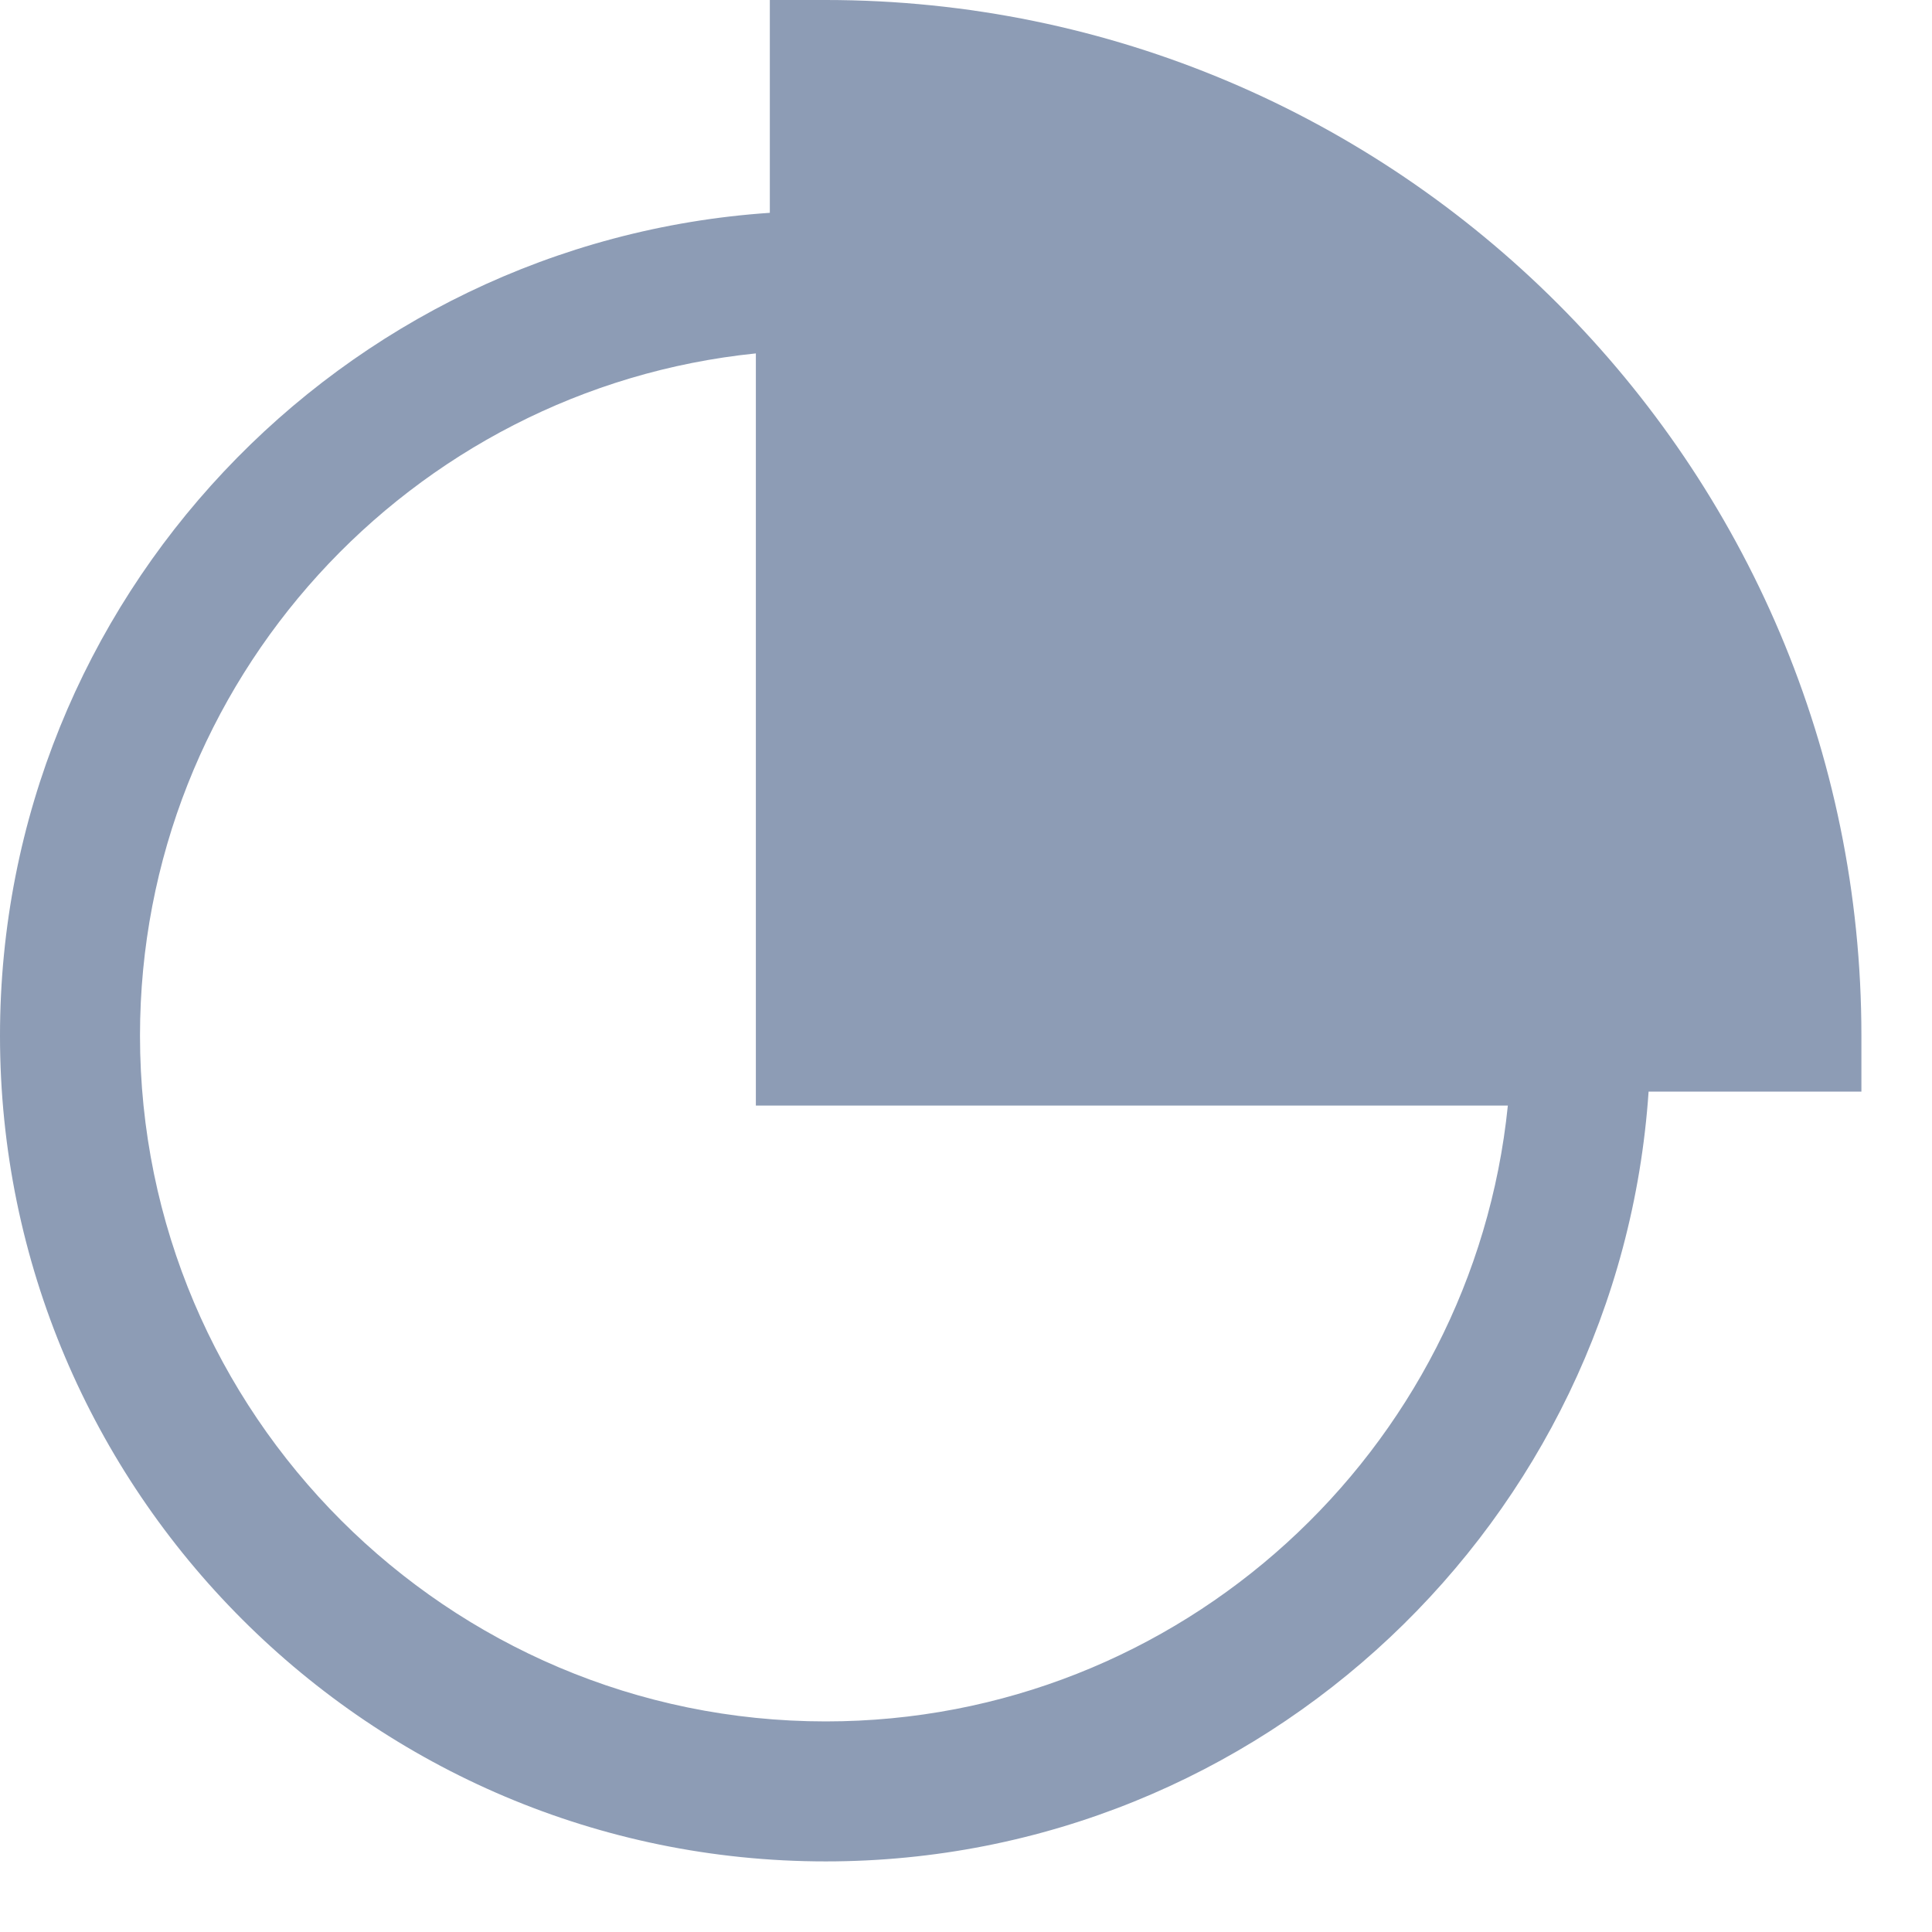 <svg width="13" height="13" viewBox="0 0 13 13" fill="none" xmlns="http://www.w3.org/2000/svg">
<path d="M5.556 0H5.18V1.432C2.292 1.627 0 4.032 0 6.969C0 10.033 2.493 12.525 5.556 12.525C8.492 12.525 10.898 10.233 11.093 7.345H12.525V6.969C12.525 3.126 9.399 0 5.556 0ZM5.556 11.583C3.012 11.583 0.942 9.513 0.942 6.969C0.942 4.583 2.761 2.615 5.086 2.378V7.439H10.146C9.91 9.764 7.942 11.583 5.556 11.583Z" fill="#8D9CB5"/>
</svg>
